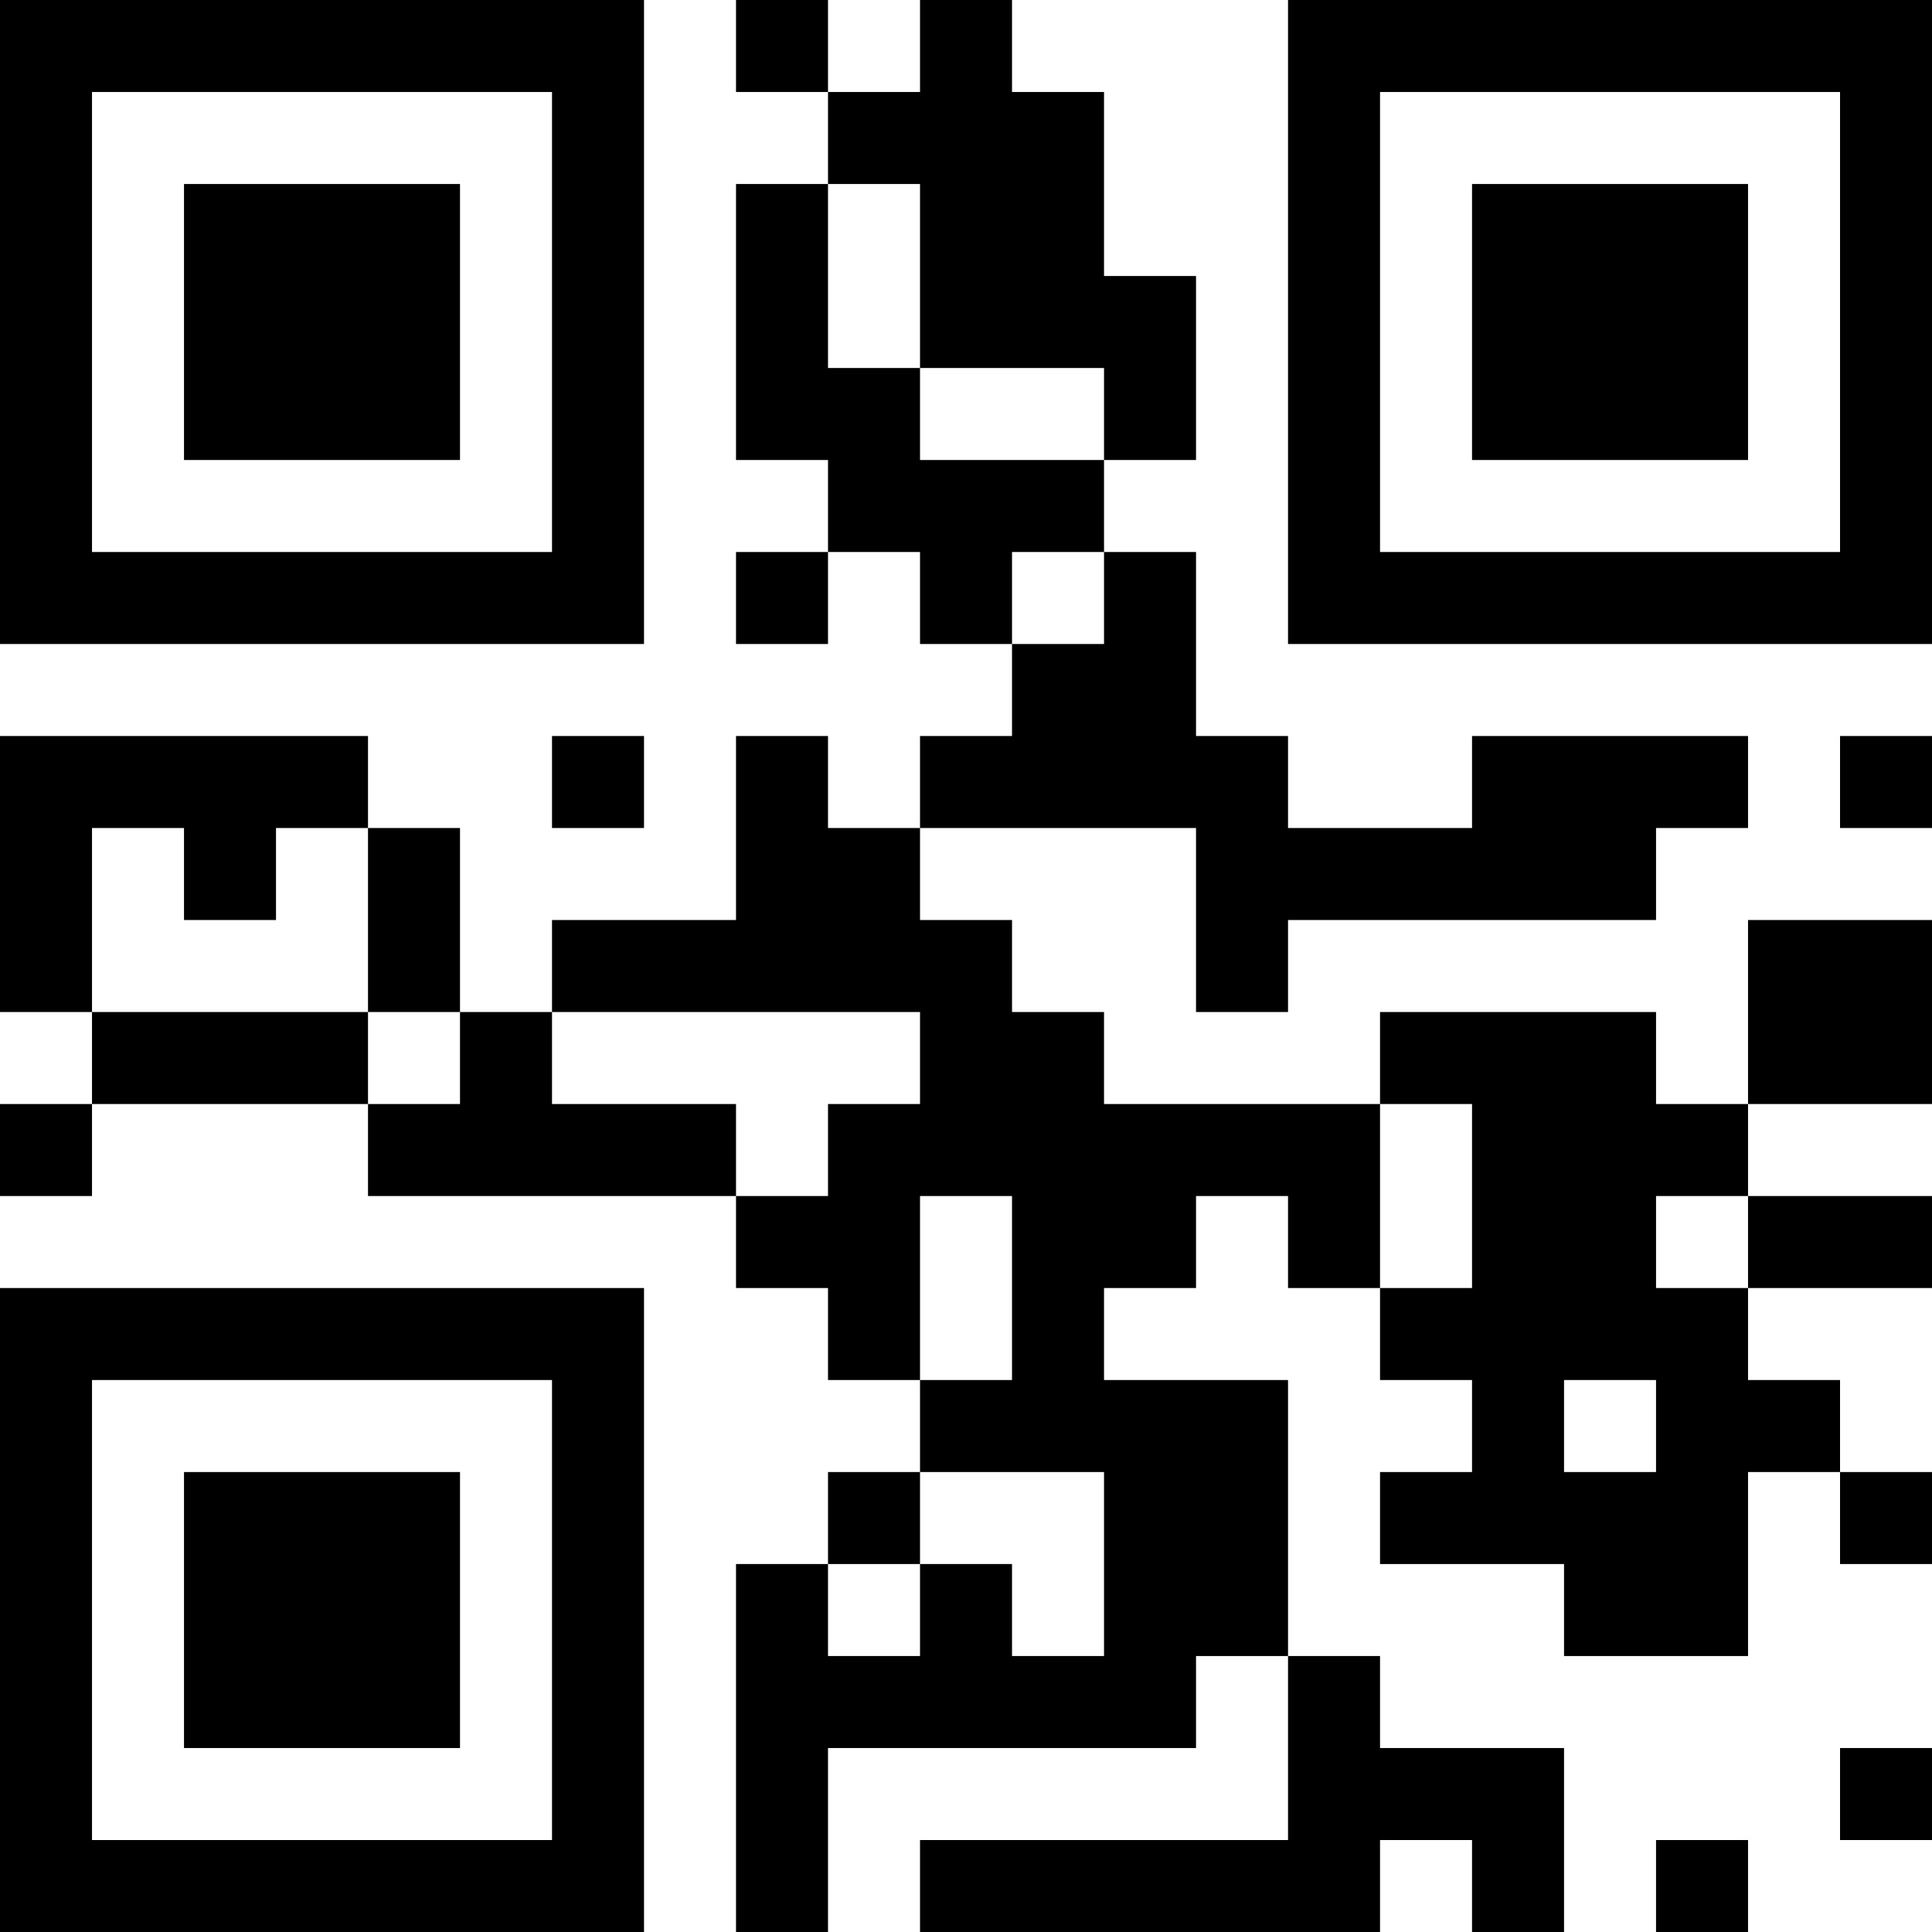<?xml version="1.0" encoding="UTF-8"?>
<svg xmlns="http://www.w3.org/2000/svg" version="1.1" width="100" height="100" viewBox="0 0 100 100"><rect x="0" y="0" width="100" height="100" fill="#ffffff"/><g transform="scale(4.762)"><g transform="translate(0,0)"><path fill-rule="evenodd" d="M8 0L8 1L9 1L9 2L8 2L8 5L9 5L9 6L8 6L8 7L9 7L9 6L10 6L10 7L11 7L11 8L10 8L10 9L9 9L9 8L8 8L8 10L6 10L6 11L5 11L5 9L4 9L4 8L0 8L0 11L1 11L1 12L0 12L0 13L1 13L1 12L4 12L4 13L8 13L8 14L9 14L9 15L10 15L10 16L9 16L9 17L8 17L8 21L9 21L9 19L13 19L13 18L14 18L14 20L10 20L10 21L15 21L15 20L16 20L16 21L17 21L17 19L15 19L15 18L14 18L14 15L12 15L12 14L13 14L13 13L14 13L14 14L15 14L15 15L16 15L16 16L15 16L15 17L17 17L17 18L19 18L19 16L20 16L20 17L21 17L21 16L20 16L20 15L19 15L19 14L21 14L21 13L19 13L19 12L21 12L21 10L19 10L19 12L18 12L18 11L15 11L15 12L12 12L12 11L11 11L11 10L10 10L10 9L13 9L13 11L14 11L14 10L18 10L18 9L19 9L19 8L16 8L16 9L14 9L14 8L13 8L13 6L12 6L12 5L13 5L13 3L12 3L12 1L11 1L11 0L10 0L10 1L9 1L9 0ZM9 2L9 4L10 4L10 5L12 5L12 4L10 4L10 2ZM11 6L11 7L12 7L12 6ZM6 8L6 9L7 9L7 8ZM20 8L20 9L21 9L21 8ZM1 9L1 11L4 11L4 12L5 12L5 11L4 11L4 9L3 9L3 10L2 10L2 9ZM6 11L6 12L8 12L8 13L9 13L9 12L10 12L10 11ZM15 12L15 14L16 14L16 12ZM10 13L10 15L11 15L11 13ZM18 13L18 14L19 14L19 13ZM17 15L17 16L18 16L18 15ZM10 16L10 17L9 17L9 18L10 18L10 17L11 17L11 18L12 18L12 16ZM20 19L20 20L21 20L21 19ZM18 20L18 21L19 21L19 20ZM0 0L0 7L7 7L7 0ZM1 1L1 6L6 6L6 1ZM2 2L2 5L5 5L5 2ZM14 0L14 7L21 7L21 0ZM15 1L15 6L20 6L20 1ZM16 2L16 5L19 5L19 2ZM0 14L0 21L7 21L7 14ZM1 15L1 20L6 20L6 15ZM2 16L2 19L5 19L5 16Z" fill="#000000"/></g></g></svg>
